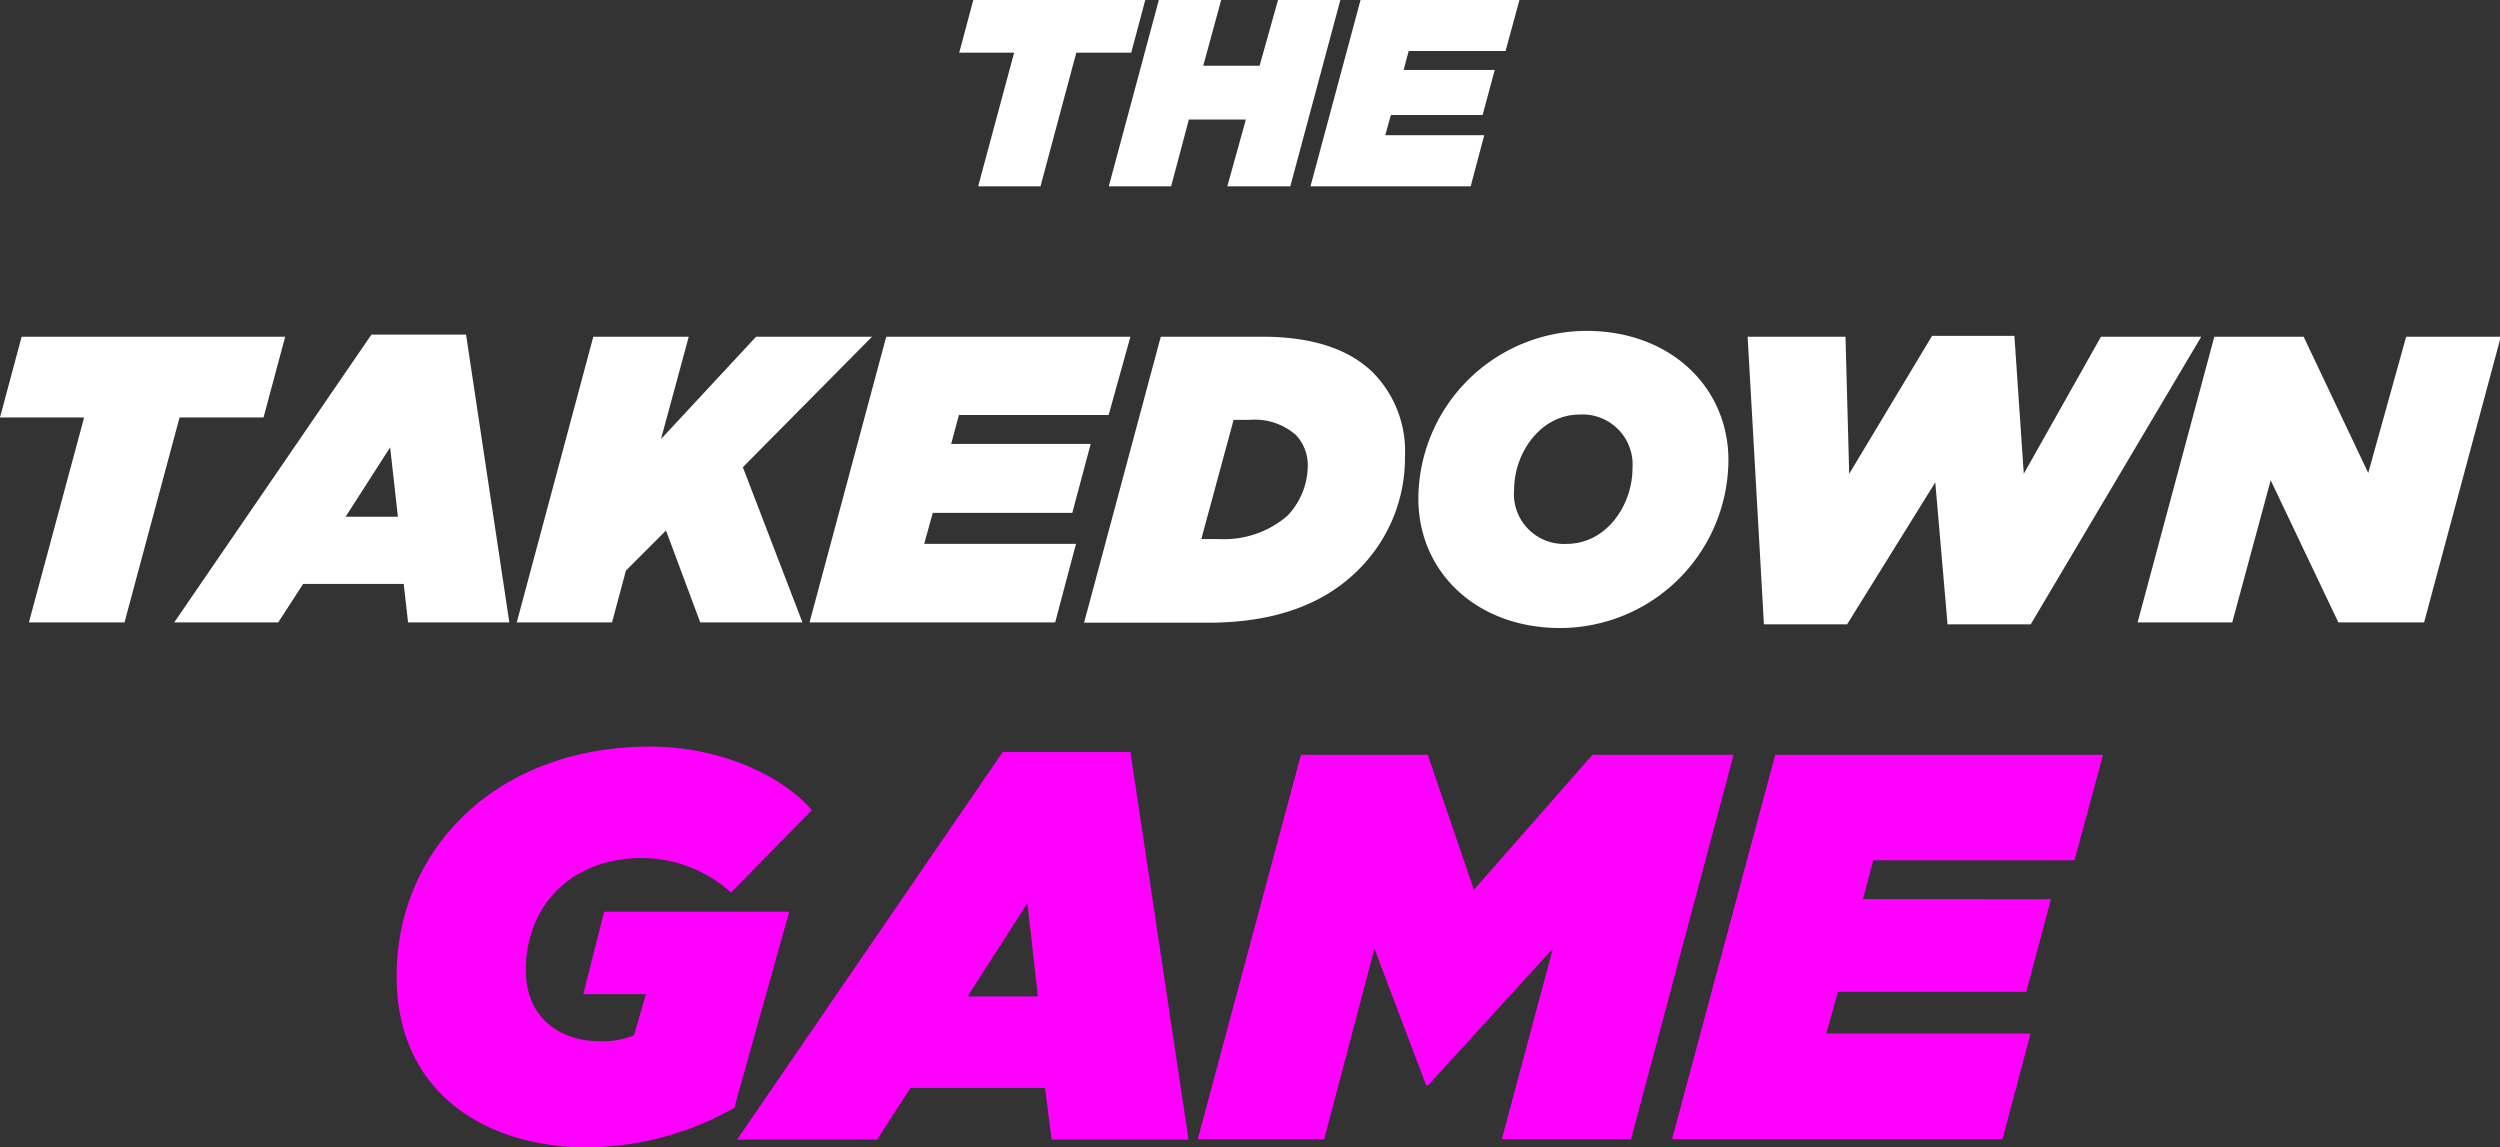 <?xml version="1.0" encoding="UTF-8"?>
<svg xmlns="http://www.w3.org/2000/svg" onmouseup="{ if(window.parent.document.onmouseup) window.parent.document.onmouseup(arguments[0]);}" viewBox="0 0 154.81 71.05"><rect x="0" y="0" width="154.81" height="71.05" fill="#333333" stroke="none"/><defs><style>.cls-1{fill:#fff;}.cls-2{fill:#f0f;}</style></defs><g data-name="Layer 2" id="Layer_2"><g data-name="Layer 3" id="Layer_3"><path data-cppathid="10000" d="M62.8,3.26H59.4L60.27,0H70.92l-.87,3.26h-3.4l-2.22,8.28H60.57Z" class="cls-1"/><path data-cppathid="10001" d="M71.76,0h3.86L74.51,4.07H78L79.14,0H83L79.9,11.54H76L77.15,7.4H73.62l-1.1,4.14H68.66Z" class="cls-1"/><path data-cppathid="10002" d="M84.25,0h9.84l-.86,3.16h-6l-.31,1.17h5.64l-.75,2.79H86.13l-.35,1.25h6.13l-.84,3.17H81.15Z" class="cls-1"/><path data-cppathid="10003" d="M5.21,25.85H0l1.34-5H17.66l-1.34,5h-5.2L7.71,38.54H1.79Z" class="cls-1"/><path data-cppathid="10004" d="M23,20.72h5.86l2.68,17.82H25.27L25,36.16H18.77l-1.54,2.38H10.79ZM24.64,32l-.48-4.3L21.4,32Z" class="cls-1"/><path data-cppathid="10005" d="M36.74,20.85h5.91l-1.72,6.34,5.89-6.34H54L46,28.93l3.69,9.61H43.36l-2.12-5.69-2.48,2.48-.86,3.21H32Z" class="cls-1"/><path data-cppathid="10006" d="M54.88,20.85H70L68.65,25.7H59.38l-.48,1.79h8.64L66.4,31.76H57.76l-.53,1.92h9.4l-1.29,4.86H50.13Z" class="cls-1"/><path data-cppathid="10007" d="M71.88,20.85h6.27c3.44,0,5.58.93,6.92,2.27A6.94,6.94,0,0,1,87,28.3a9.73,9.73,0,0,1-2.9,7c-2.12,2.12-5.18,3.26-9.28,3.26H67.13Zm3.59,12.53a6,6,0,0,0,4.25-1.44,4.52,4.52,0,0,0,1.26-3,2.71,2.71,0,0,0-.73-2A3.84,3.84,0,0,0,77.39,26h-1l-2,7.38Z" class="cls-1"/><path data-cppathid="10008" d="M87.83,30.88A10.44,10.44,0,0,1,98.24,20.49c5.2,0,8.79,3.49,8.79,8A10.44,10.44,0,0,1,96.62,38.89C91.41,38.89,87.83,35.4,87.83,30.88ZM101.09,29a3.1,3.1,0,0,0-3.26-3.33c-2.47,0-4.07,2.42-4.07,4.65A3.09,3.09,0,0,0,97,33.68C99.5,33.68,101.09,31.26,101.09,29Z" class="cls-1"/><path data-cppathid="10009" d="M108.22,20.85h6.06l.23,8.49,5.13-8.54h5.1l.58,8.54,4.78-8.49h6.21L125.75,38.66H120.6l-.76-8.79-5.46,8.79h-5.15Z" class="cls-1"/><path data-cppathid="10010" d="M137.12,20.85h5.53l4,8.44L149,20.85h5.86l-4.75,17.69H144.8l-4.19-8.8-2.38,8.8h-5.86Z" class="cls-1"/><path data-cppathid="10011" d="M24.56,60.44c0-7.79,6.12-14.21,15.71-14.21,4.48,0,8.32,1.94,10,3.94l-5,5.1a8.31,8.31,0,0,0-5.5-2.14c-4.53,0-7.21,3.09-7.21,6.93,0,3,2.14,4.42,4.62,4.42a5.16,5.16,0,0,0,2.08-.37L40,61.56H36.12l1.29-5.1H48.87L45.47,68.6a18.66,18.66,0,0,1-9.15,2.45C30.41,71.05,24.56,67.92,24.56,60.44Z" class="cls-2"/><path data-cppathid="10012" d="M62.09,46.57H70l3.6,24H65.12l-.41-3.2H56.38l-2.07,3.2H45.64ZM64.27,61.7l-.65-5.78-3.7,5.78Z" class="cls-2"/><path data-cppathid="10013" d="M80.56,46.74h7.85l2.86,8.36,7.34-8.36h8.74L101,70.54H93l3.16-11.8L88.44,67.2h-.13l-3.2-8.46L82,70.54H74.17Z" class="cls-2"/><path data-cppathid="10014" d="M109.93,46.74h20.3l-1.77,6.53H116l-.64,2.41H127l-1.53,5.74H113.81L113.09,64h12.65L124,70.54H103.54Z" class="cls-2"/></g></g></svg>